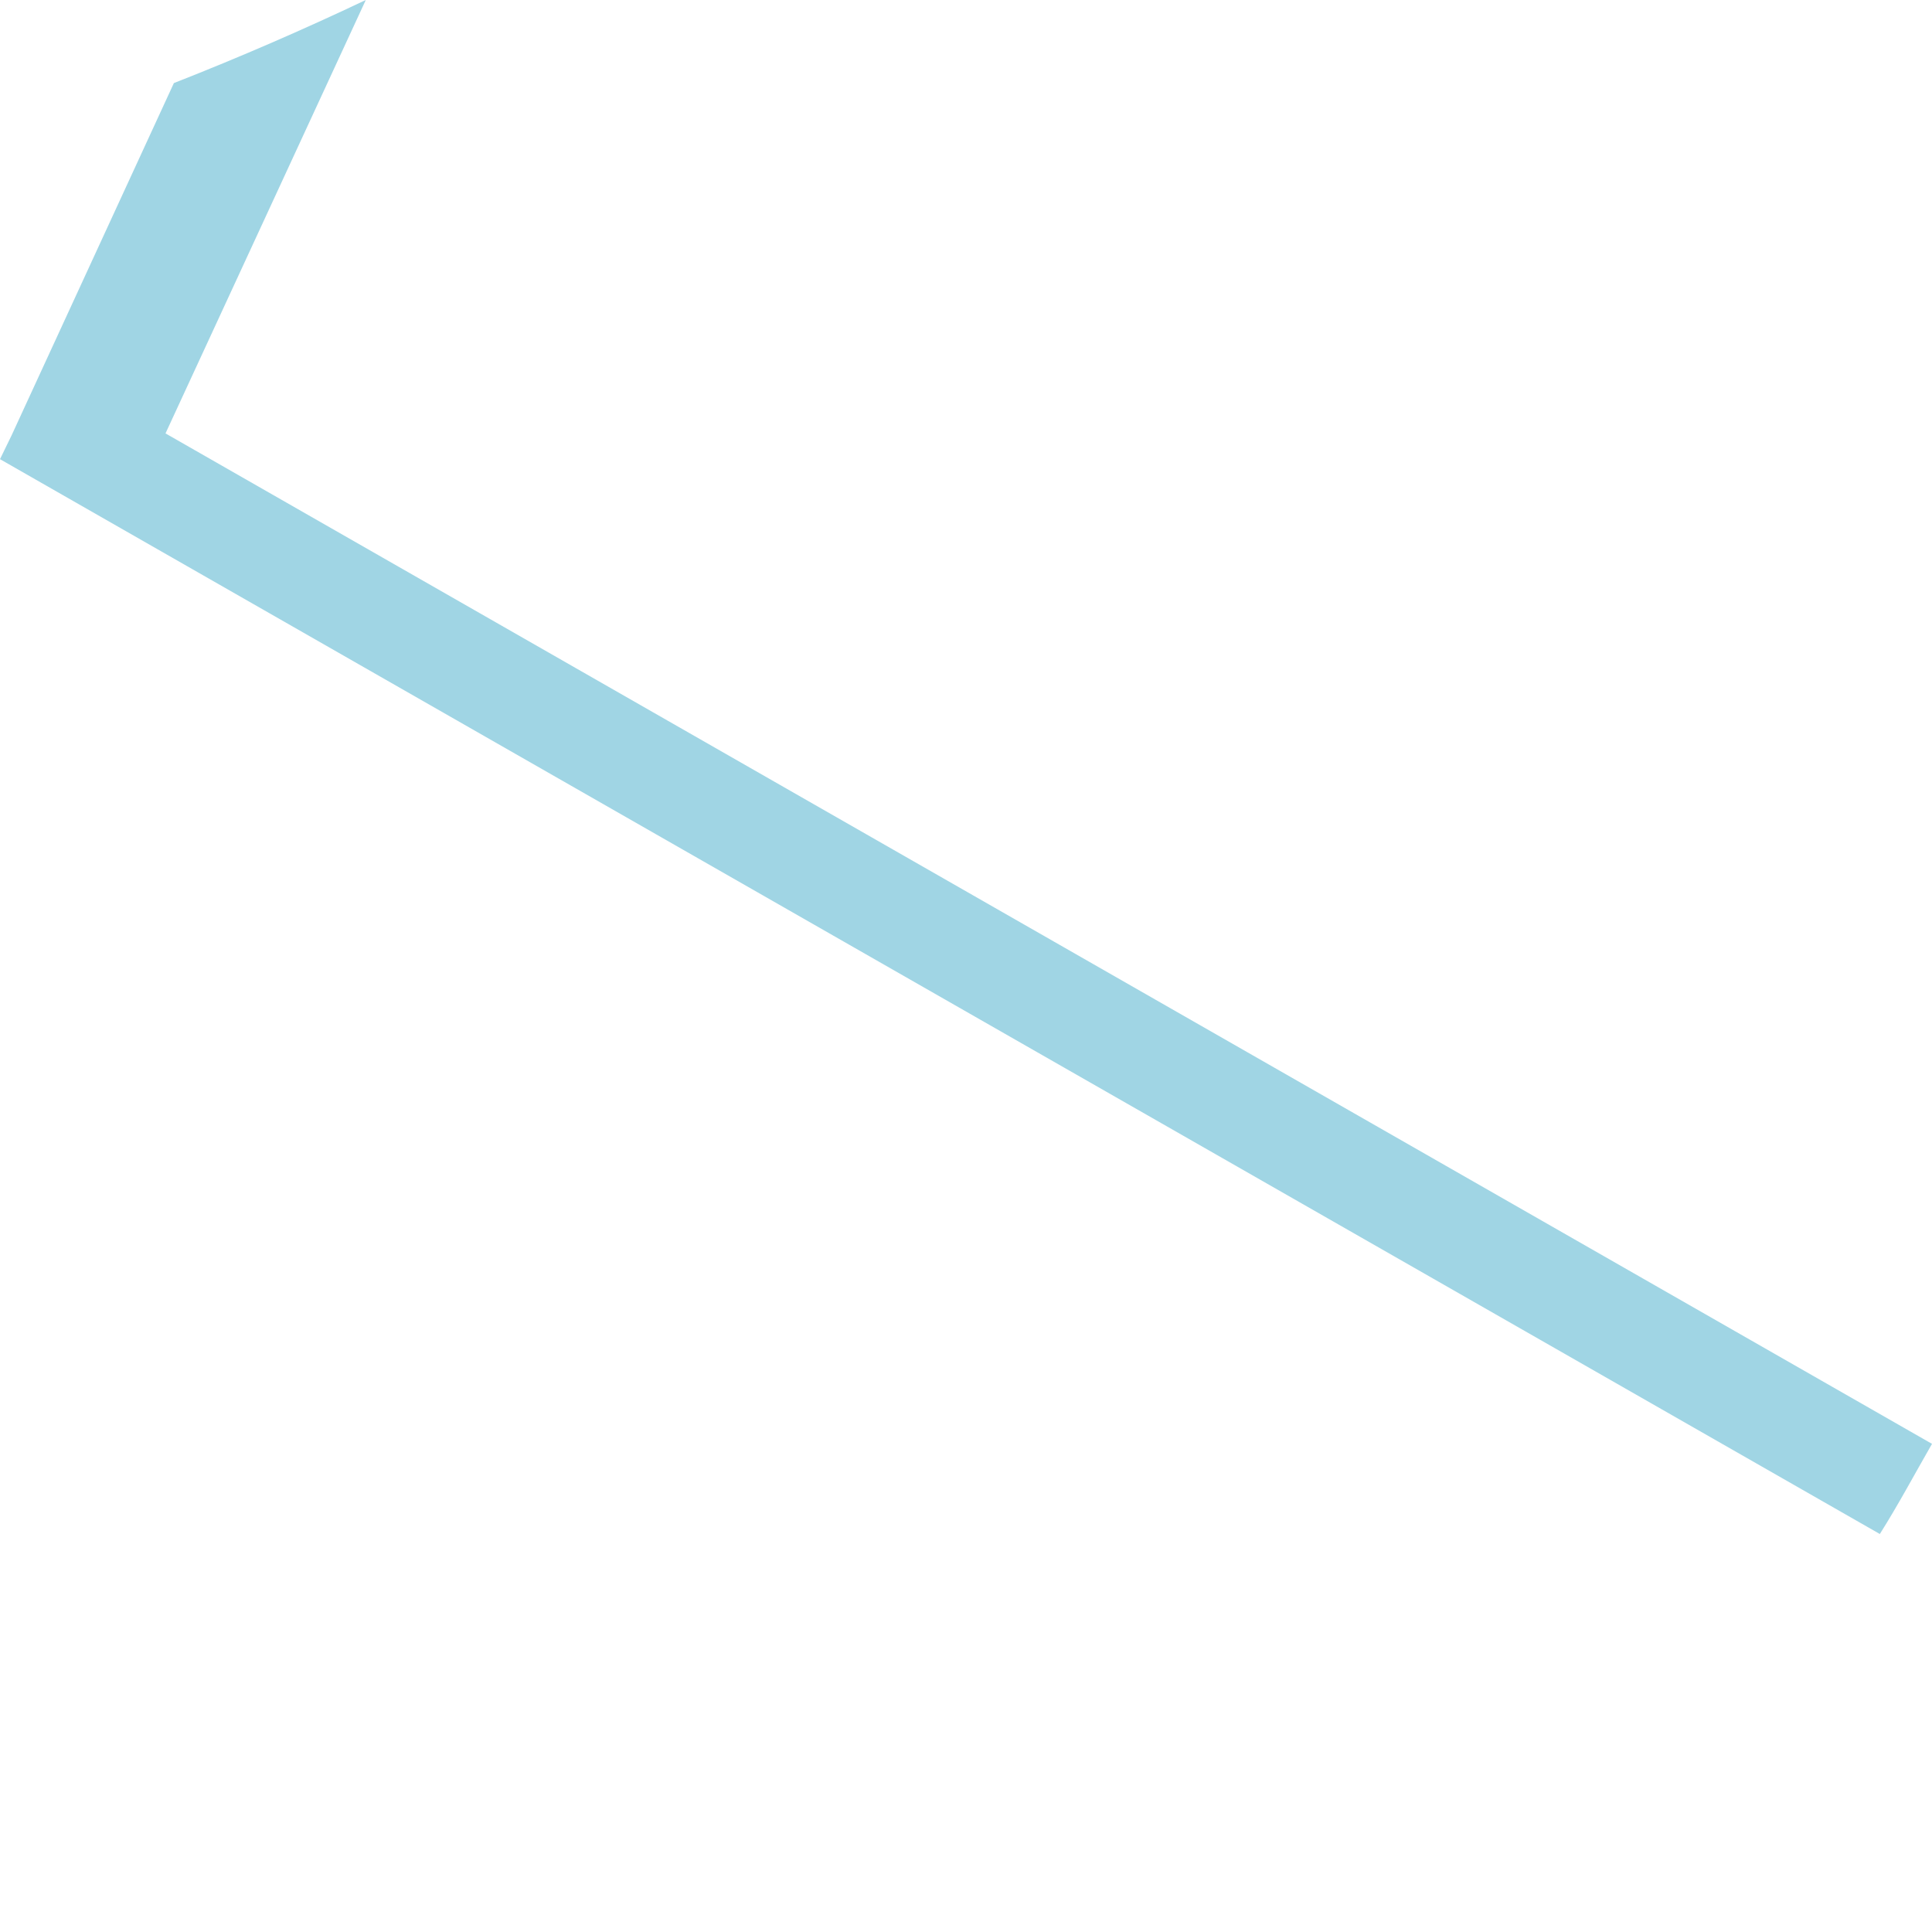 <svg width="3" height="3" viewBox="0 0 3 3" fill="none" xmlns="http://www.w3.org/2000/svg">
<path d="M3 2.242L0.257 0.673L0.568 0C0.471 0.046 0.372 0.089 0.27 0.129L0.018 0.676L0 0.713L2.919 2.382C2.948 2.336 2.973 2.289 3 2.242Z" fill="#A0D5E4"/>
</svg>
